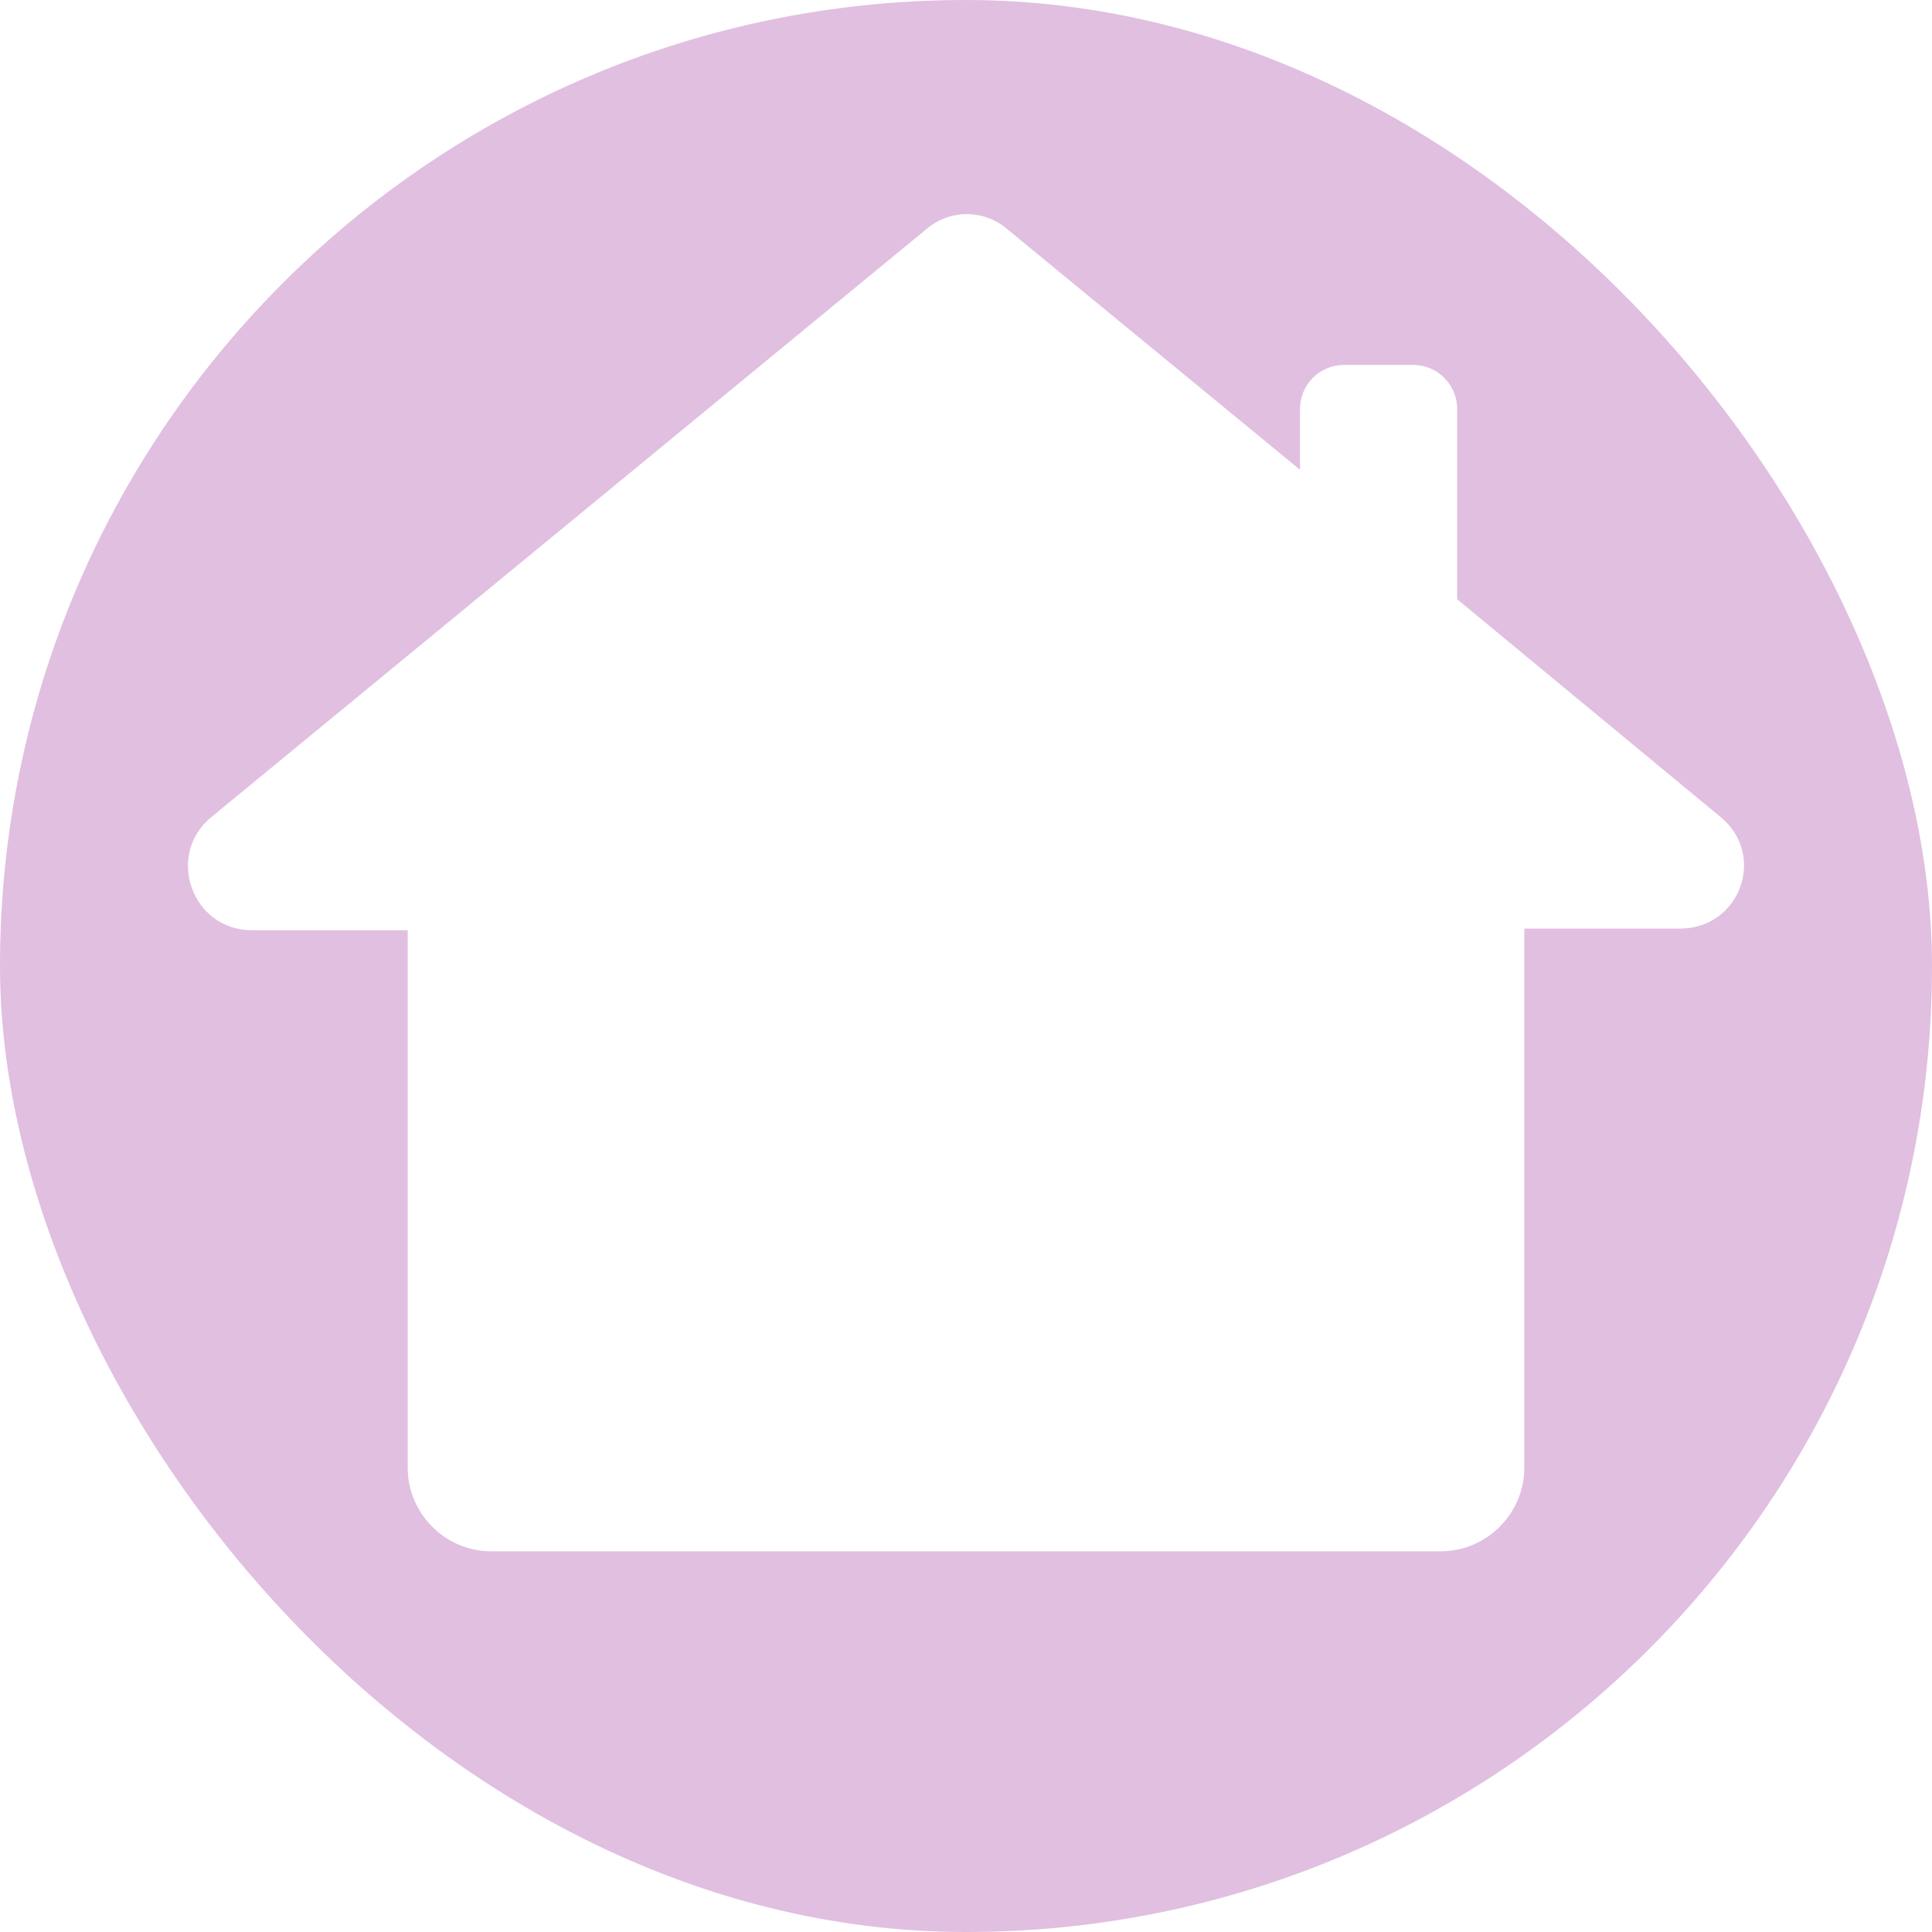 <svg width="1000" height="1000" viewBox="0 0 1000 1000" fill="none" xmlns="http://www.w3.org/2000/svg">
<g clip-path="url(#clip0_227_29)">
<path d="M500 0C776.142 0 1000 223.858 1000 500C1000 776.142 776.142 1000 500 1000C223.858 1000 0 776.142 0 500C0 223.858 223.858 0 500 0ZM521.187 118.47C509.322 108.293 491.527 108.293 479.662 118.47L109.338 422.969C85.609 442.478 99.17 481.494 130.523 481.494H211.029V759.699C211.029 783.45 230.521 802.956 254.247 802.956H745.753C769.482 802.956 788.971 783.446 788.971 759.699V480.646H869.476C900.832 480.646 914.39 442.477 890.661 422.968L890.659 422.97L754.224 310.161V211.771C754.223 199.049 744.056 188.872 731.345 188.872H695.755C683.044 188.872 672.876 199.049 672.876 211.771V243.153L521.187 118.47Z" fill="#880088" fill-opacity="0.25"/>
</g>
<defs>
<clipPath id="clip0_227_29">
<rect width="1000" height="1000" rx="500" fill="white"/>
</clipPath>
</defs>
</svg>
